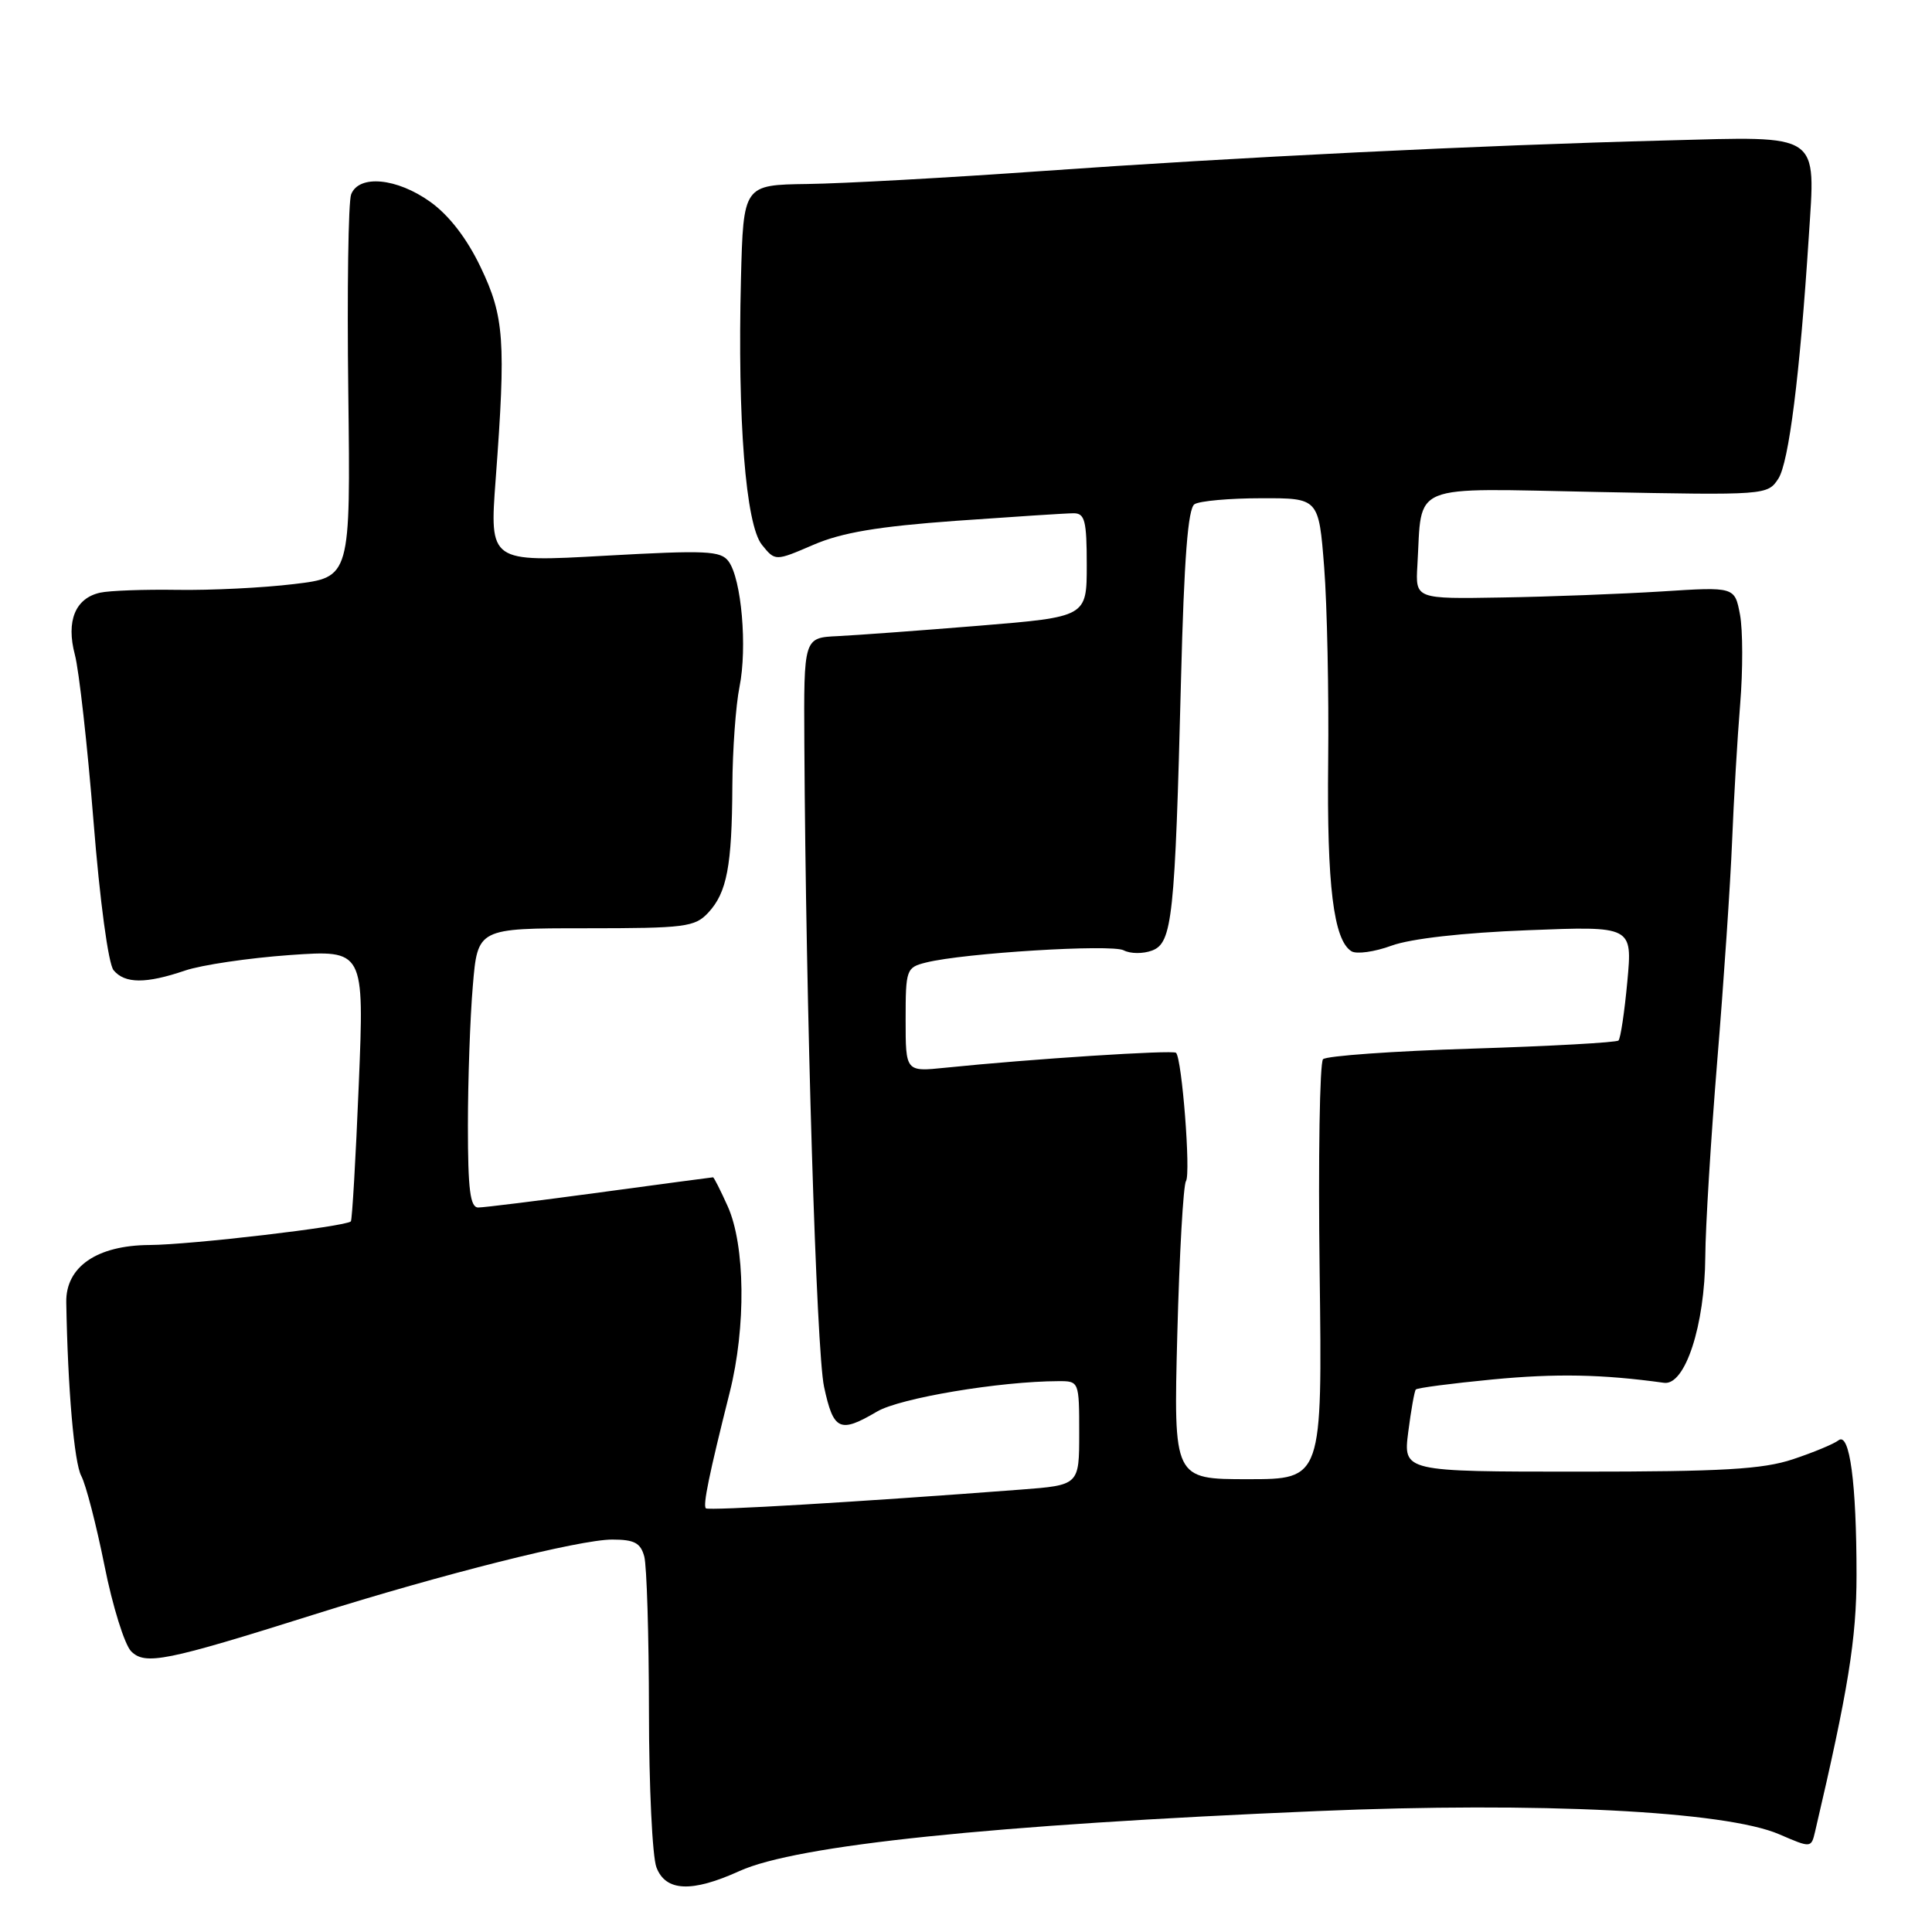<?xml version="1.0" encoding="UTF-8" standalone="no"?>
<!DOCTYPE svg PUBLIC "-//W3C//DTD SVG 1.1//EN" "http://www.w3.org/Graphics/SVG/1.1/DTD/svg11.dtd" >
<svg xmlns="http://www.w3.org/2000/svg" xmlns:xlink="http://www.w3.org/1999/xlink" version="1.1" viewBox="0 0 256 256">
 <g >
 <path fill="currentColor"
d=" M 97.99 247.92 C 105.56 244.49 131.41 241.80 174.50 239.98 C 203.94 238.73 228.62 239.97 235.75 243.05 C 239.99 244.88 239.99 244.88 240.51 242.69 C 244.90 223.94 246.00 217.15 246.00 208.70 C 246.00 196.50 245.09 189.70 243.61 190.85 C 243.00 191.33 240.28 192.46 237.57 193.36 C 233.57 194.69 228.28 195.00 209.29 195.00 C 185.93 195.00 185.93 195.00 186.60 189.75 C 186.97 186.86 187.42 184.33 187.60 184.12 C 187.79 183.90 192.34 183.31 197.72 182.79 C 206.18 181.98 212.26 182.09 220.50 183.23 C 223.29 183.61 225.90 175.62 225.96 166.49 C 225.98 162.63 226.70 150.93 227.55 140.49 C 228.41 130.05 229.29 117.00 229.51 111.50 C 229.73 106.00 230.21 97.82 230.58 93.32 C 230.95 88.82 230.94 83.48 230.56 81.45 C 229.86 77.75 229.86 77.75 220.18 78.37 C 214.86 78.70 205.34 79.07 199.02 79.17 C 187.55 79.37 187.55 79.37 187.81 74.93 C 188.47 63.84 186.38 64.69 211.70 65.19 C 233.97 65.63 234.21 65.61 235.63 63.44 C 237.03 61.31 238.49 49.70 239.67 31.42 C 240.57 17.46 241.47 18.06 220.76 18.61 C 195.97 19.25 163.94 20.83 138.00 22.67 C 125.62 23.55 111.67 24.32 107.00 24.38 C 98.50 24.50 98.50 24.50 98.18 37.00 C 97.71 55.60 98.81 69.54 100.96 72.19 C 102.72 74.37 102.72 74.37 107.78 72.19 C 111.56 70.56 116.35 69.76 126.67 69.01 C 134.28 68.47 141.29 68.01 142.25 68.01 C 143.75 68.00 144.00 68.99 144.00 74.87 C 144.00 81.74 144.00 81.74 129.75 82.91 C 121.91 83.55 113.47 84.17 111.00 84.29 C 106.50 84.50 106.50 84.50 106.58 98.50 C 106.78 133.71 108.17 178.98 109.19 183.75 C 110.44 189.57 111.27 189.95 116.21 187.04 C 119.24 185.25 132.47 183.03 140.25 183.01 C 142.98 183.00 143.00 183.04 143.00 189.90 C 143.00 196.79 143.00 196.79 135.25 197.38 C 113.90 199.01 93.87 200.20 93.53 199.86 C 93.12 199.45 93.95 195.41 96.69 184.50 C 98.87 175.84 98.75 165.00 96.42 159.83 C 95.47 157.72 94.60 156.00 94.48 156.00 C 94.37 156.00 87.62 156.90 79.50 158.00 C 71.38 159.10 64.12 160.00 63.37 160.00 C 62.30 160.00 62.00 157.65 62.00 149.15 C 62.00 143.18 62.29 134.86 62.65 130.65 C 63.29 123.00 63.29 123.00 77.61 123.00 C 90.79 123.00 92.07 122.84 93.85 120.93 C 96.32 118.27 96.99 114.77 97.04 104.12 C 97.07 99.38 97.49 93.47 97.99 91.00 C 99.04 85.77 98.25 76.73 96.55 74.40 C 95.51 72.97 93.62 72.89 80.12 73.64 C 64.86 74.50 64.86 74.50 65.68 63.50 C 67.05 45.13 66.82 41.94 63.68 35.39 C 61.86 31.58 59.50 28.53 57.02 26.75 C 52.59 23.58 47.57 23.10 46.53 25.75 C 46.15 26.71 45.98 38.52 46.15 52.00 C 46.45 76.50 46.45 76.50 38.97 77.39 C 34.86 77.89 27.90 78.23 23.50 78.16 C 19.10 78.09 14.50 78.26 13.28 78.53 C 9.97 79.26 8.74 82.29 9.92 86.75 C 10.47 88.81 11.58 98.74 12.39 108.81 C 13.23 119.40 14.36 127.73 15.05 128.56 C 16.54 130.35 19.33 130.37 24.50 128.61 C 26.70 127.86 32.95 126.94 38.39 126.55 C 48.27 125.86 48.27 125.86 47.54 143.68 C 47.14 153.48 46.66 161.65 46.49 161.84 C 45.82 162.53 25.28 164.94 19.81 164.97 C 12.84 165.01 8.70 167.86 8.78 172.56 C 8.98 184.05 9.83 193.82 10.77 195.57 C 11.38 196.71 12.76 202.05 13.84 207.43 C 14.91 212.82 16.51 217.93 17.38 218.81 C 19.24 220.67 21.95 220.13 41.59 213.94 C 58.64 208.57 76.81 204.00 81.11 204.00 C 84.06 204.00 84.88 204.44 85.37 206.25 C 85.70 207.49 85.98 216.68 85.99 226.68 C 85.99 236.69 86.44 246.02 86.98 247.43 C 88.20 250.64 91.65 250.80 97.99 247.92 Z  M 156.00 176.75 C 156.28 166.16 156.79 157.05 157.15 156.50 C 157.80 155.49 156.62 140.29 155.83 139.50 C 155.43 139.10 136.52 140.32 125.25 141.48 C 120.00 142.02 120.00 142.02 120.00 135.12 C 120.00 128.45 120.09 128.19 122.70 127.54 C 127.71 126.28 147.27 125.08 148.89 125.92 C 149.78 126.39 151.47 126.40 152.66 125.95 C 155.34 124.94 155.69 121.61 156.49 90.04 C 156.90 73.99 157.41 67.36 158.28 66.81 C 158.95 66.38 162.93 66.02 167.12 66.02 C 174.74 66.00 174.74 66.00 175.46 75.17 C 175.85 80.22 176.09 91.81 175.99 100.92 C 175.81 117.31 176.70 124.58 179.08 126.05 C 179.75 126.46 182.15 126.13 184.40 125.30 C 186.92 124.38 193.85 123.59 202.41 123.26 C 216.31 122.71 216.31 122.71 215.63 130.05 C 215.26 134.08 214.73 137.60 214.46 137.87 C 214.20 138.14 205.46 138.62 195.05 138.95 C 184.64 139.27 175.76 139.91 175.31 140.35 C 174.87 140.80 174.66 153.50 174.86 168.58 C 175.21 196.00 175.21 196.00 165.36 196.00 C 155.50 196.00 155.50 196.00 156.00 176.75 Z "/>
</g>
</svg>